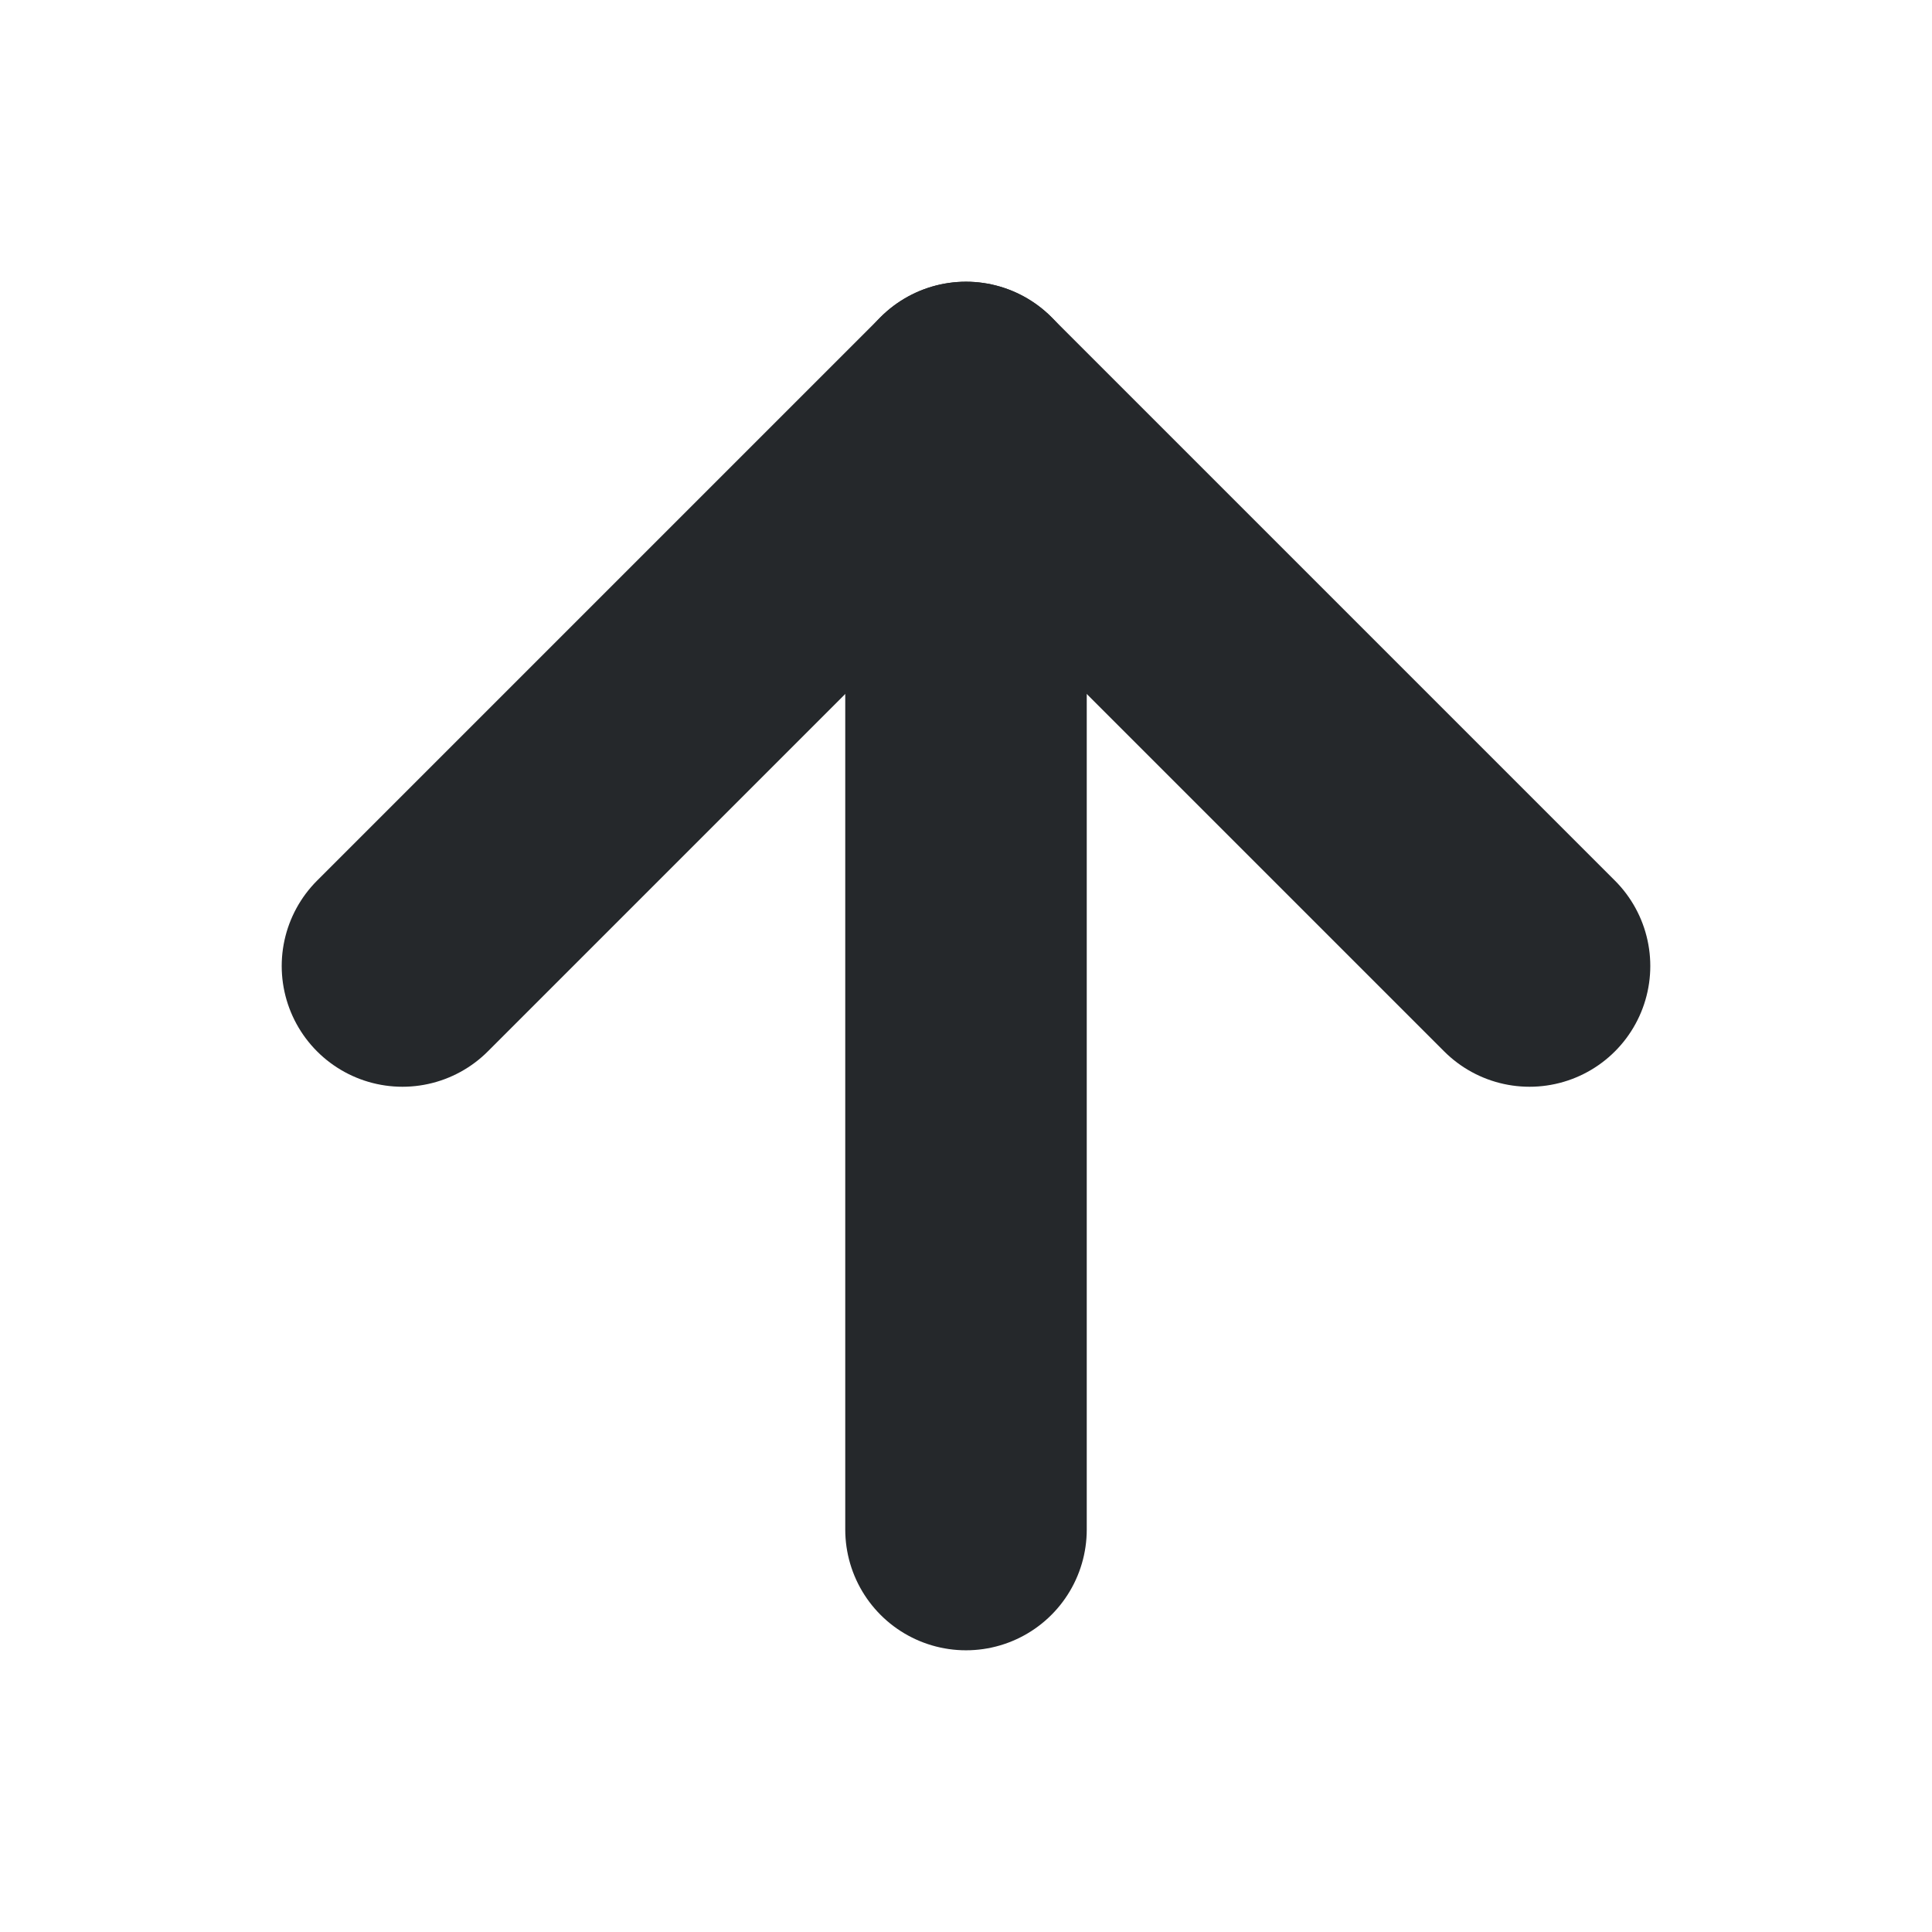 <svg width="16" height="16" viewBox="0 0 16 16" fill="none" xmlns="http://www.w3.org/2000/svg">
<path d="M8 12.667V3.333" stroke="#25282B" stroke-width="2" stroke-linecap="round" stroke-linejoin="round"/>
<path d="M3.333 8L8 3.333L12.667 8" stroke="#25282B" stroke-width="2" stroke-linecap="round" stroke-linejoin="round"/>
</svg>

